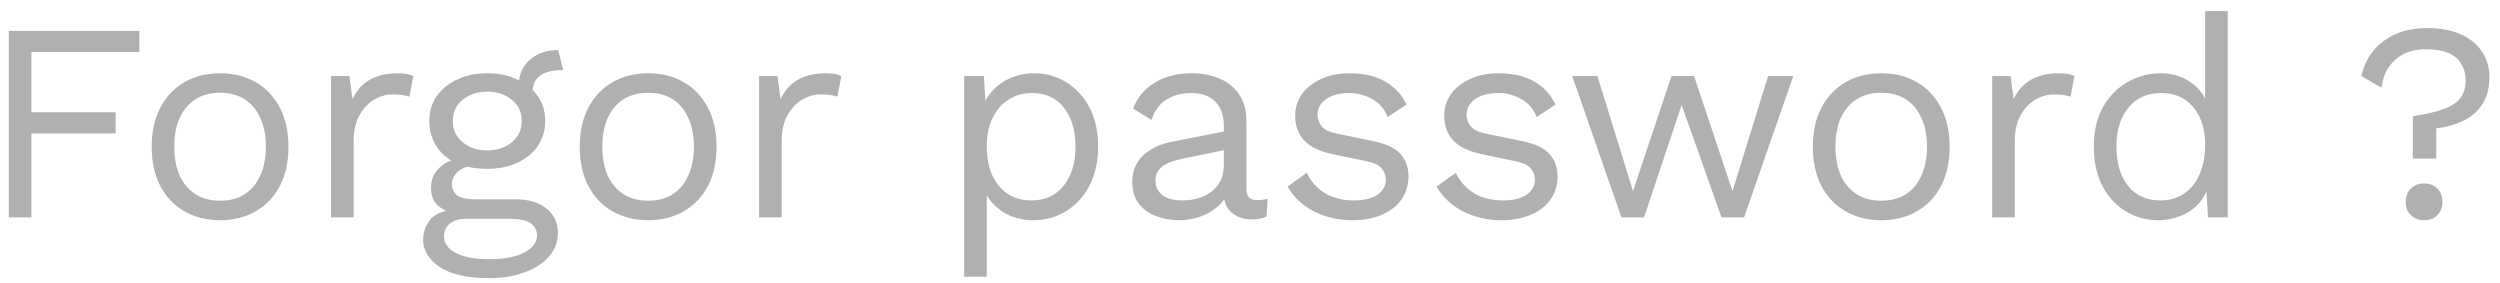 <svg width="115" height="13" viewBox="0 0 115 13" fill="none" xmlns="http://www.w3.org/2000/svg">
<path d="M6.41 2.395H1.444V5.164H5.318V6.139H1.444V10H0.404V1.42H6.41V2.395ZM10.124 3.37C10.739 3.37 11.281 3.504 11.749 3.773C12.225 4.042 12.598 4.432 12.867 4.943C13.135 5.446 13.27 6.048 13.27 6.75C13.27 7.452 13.135 8.059 12.867 8.57C12.598 9.073 12.225 9.458 11.749 9.727C11.281 9.996 10.739 10.13 10.124 10.13C9.517 10.13 8.975 9.996 8.499 9.727C8.022 9.458 7.649 9.073 7.381 8.57C7.112 8.059 6.978 7.452 6.978 6.75C6.978 6.048 7.112 5.446 7.381 4.943C7.649 4.432 8.022 4.042 8.499 3.773C8.975 3.504 9.517 3.37 10.124 3.37ZM10.124 4.267C9.682 4.267 9.305 4.367 8.993 4.566C8.681 4.765 8.438 5.051 8.265 5.424C8.1 5.788 8.018 6.23 8.018 6.75C8.018 7.261 8.1 7.703 8.265 8.076C8.438 8.449 8.681 8.735 8.993 8.934C9.305 9.133 9.682 9.233 10.124 9.233C10.566 9.233 10.943 9.133 11.255 8.934C11.567 8.735 11.805 8.449 11.97 8.076C12.143 7.703 12.23 7.261 12.23 6.75C12.23 6.23 12.143 5.788 11.97 5.424C11.805 5.051 11.567 4.765 11.255 4.566C10.943 4.367 10.566 4.267 10.124 4.267ZM15.228 10V3.5H16.073L16.216 4.566C16.398 4.167 16.662 3.868 17.009 3.669C17.364 3.47 17.793 3.37 18.296 3.37C18.408 3.37 18.53 3.379 18.66 3.396C18.798 3.413 18.915 3.448 19.011 3.5L18.829 4.449C18.733 4.414 18.629 4.388 18.517 4.371C18.404 4.354 18.244 4.345 18.036 4.345C17.767 4.345 17.494 4.423 17.217 4.579C16.948 4.735 16.723 4.973 16.541 5.294C16.359 5.606 16.268 6.005 16.268 6.49V10H15.228ZM25.677 2.304L25.911 3.227C25.902 3.227 25.89 3.227 25.872 3.227C25.855 3.227 25.837 3.227 25.82 3.227C25.395 3.227 25.066 3.314 24.832 3.487C24.607 3.652 24.494 3.92 24.494 4.293L23.857 3.968C23.857 3.63 23.935 3.335 24.091 3.084C24.247 2.833 24.459 2.642 24.728 2.512C24.997 2.373 25.291 2.304 25.612 2.304C25.621 2.304 25.63 2.304 25.638 2.304C25.655 2.304 25.669 2.304 25.677 2.304ZM23.701 9.168C24.317 9.168 24.797 9.311 25.144 9.597C25.491 9.874 25.664 10.247 25.664 10.715C25.664 11.14 25.521 11.508 25.235 11.82C24.958 12.132 24.581 12.37 24.104 12.535C23.636 12.708 23.108 12.795 22.518 12.795C21.495 12.795 20.729 12.622 20.217 12.275C19.715 11.928 19.463 11.512 19.463 11.027C19.463 10.68 19.576 10.368 19.801 10.091C20.035 9.822 20.425 9.671 20.971 9.636L20.88 9.831C20.585 9.753 20.334 9.623 20.126 9.441C19.927 9.25 19.827 8.977 19.827 8.622C19.827 8.267 19.957 7.963 20.217 7.712C20.486 7.452 20.88 7.292 21.4 7.231L22.089 7.582H21.959C21.535 7.625 21.231 7.734 21.049 7.907C20.876 8.072 20.789 8.254 20.789 8.453C20.789 8.696 20.876 8.878 21.049 8.999C21.231 9.112 21.483 9.168 21.803 9.168H23.701ZM22.505 11.924C23.008 11.924 23.419 11.872 23.74 11.768C24.07 11.664 24.312 11.53 24.468 11.365C24.624 11.2 24.702 11.023 24.702 10.832C24.702 10.598 24.607 10.412 24.416 10.273C24.234 10.134 23.901 10.065 23.415 10.065H21.413C21.136 10.065 20.902 10.134 20.711 10.273C20.52 10.42 20.425 10.62 20.425 10.871C20.425 11.192 20.607 11.447 20.971 11.638C21.344 11.829 21.855 11.924 22.505 11.924ZM22.414 3.37C22.934 3.37 23.393 3.465 23.792 3.656C24.2 3.838 24.516 4.094 24.741 4.423C24.966 4.752 25.079 5.134 25.079 5.567C25.079 5.992 24.966 6.373 24.741 6.711C24.516 7.04 24.2 7.3 23.792 7.491C23.393 7.673 22.934 7.764 22.414 7.764C21.556 7.764 20.898 7.56 20.438 7.153C19.979 6.737 19.749 6.208 19.749 5.567C19.749 5.134 19.862 4.752 20.087 4.423C20.321 4.094 20.637 3.838 21.036 3.656C21.435 3.465 21.894 3.37 22.414 3.37ZM22.414 4.215C21.963 4.215 21.587 4.341 21.283 4.592C20.98 4.835 20.828 5.16 20.828 5.567C20.828 5.966 20.98 6.291 21.283 6.542C21.587 6.793 21.963 6.919 22.414 6.919C22.865 6.919 23.242 6.793 23.545 6.542C23.849 6.291 24 5.966 24 5.567C24 5.16 23.849 4.835 23.545 4.592C23.242 4.341 22.865 4.215 22.414 4.215ZM29.814 3.37C30.429 3.37 30.971 3.504 31.439 3.773C31.916 4.042 32.288 4.432 32.557 4.943C32.826 5.446 32.96 6.048 32.96 6.75C32.96 7.452 32.826 8.059 32.557 8.57C32.288 9.073 31.916 9.458 31.439 9.727C30.971 9.996 30.429 10.13 29.814 10.13C29.207 10.13 28.666 9.996 28.189 9.727C27.712 9.458 27.34 9.073 27.071 8.57C26.802 8.059 26.668 7.452 26.668 6.75C26.668 6.048 26.802 5.446 27.071 4.943C27.34 4.432 27.712 4.042 28.189 3.773C28.666 3.504 29.207 3.37 29.814 3.37ZM29.814 4.267C29.372 4.267 28.995 4.367 28.683 4.566C28.371 4.765 28.128 5.051 27.955 5.424C27.79 5.788 27.708 6.23 27.708 6.75C27.708 7.261 27.79 7.703 27.955 8.076C28.128 8.449 28.371 8.735 28.683 8.934C28.995 9.133 29.372 9.233 29.814 9.233C30.256 9.233 30.633 9.133 30.945 8.934C31.257 8.735 31.495 8.449 31.66 8.076C31.833 7.703 31.92 7.261 31.92 6.75C31.92 6.23 31.833 5.788 31.66 5.424C31.495 5.051 31.257 4.765 30.945 4.566C30.633 4.367 30.256 4.267 29.814 4.267ZM34.918 10V3.5H35.763L35.906 4.566C36.088 4.167 36.352 3.868 36.699 3.669C37.054 3.47 37.483 3.37 37.986 3.37C38.099 3.37 38.22 3.379 38.35 3.396C38.489 3.413 38.606 3.448 38.701 3.5L38.519 4.449C38.424 4.414 38.32 4.388 38.207 4.371C38.094 4.354 37.934 4.345 37.726 4.345C37.457 4.345 37.184 4.423 36.907 4.579C36.638 4.735 36.413 4.973 36.231 5.294C36.049 5.606 35.958 6.005 35.958 6.49V10H34.918ZM44.351 12.73V3.5H45.261L45.352 5.086L45.209 4.904C45.321 4.601 45.49 4.336 45.716 4.111C45.941 3.877 46.214 3.695 46.535 3.565C46.855 3.435 47.202 3.37 47.575 3.37C48.103 3.37 48.589 3.504 49.031 3.773C49.481 4.042 49.841 4.427 50.11 4.93C50.378 5.433 50.513 6.039 50.513 6.75C50.513 7.452 50.374 8.059 50.097 8.57C49.828 9.073 49.468 9.458 49.018 9.727C48.567 9.996 48.073 10.13 47.536 10.13C46.998 10.13 46.526 10 46.119 9.74C45.72 9.471 45.434 9.133 45.261 8.726L45.391 8.531V12.73H44.351ZM47.432 9.22C48.073 9.22 48.571 8.995 48.927 8.544C49.291 8.093 49.473 7.495 49.473 6.75C49.473 6.005 49.295 5.407 48.94 4.956C48.593 4.505 48.103 4.28 47.471 4.28C47.055 4.28 46.691 4.384 46.379 4.592C46.067 4.791 45.824 5.077 45.651 5.45C45.477 5.814 45.391 6.247 45.391 6.75C45.391 7.244 45.473 7.677 45.638 8.05C45.811 8.423 46.049 8.713 46.353 8.921C46.665 9.12 47.024 9.22 47.432 9.22ZM56.297 5.801C56.297 5.316 56.167 4.943 55.907 4.683C55.647 4.414 55.279 4.28 54.802 4.28C54.351 4.28 53.97 4.38 53.658 4.579C53.346 4.77 53.116 5.082 52.969 5.515L52.124 4.995C52.297 4.51 52.618 4.12 53.086 3.825C53.554 3.522 54.135 3.37 54.828 3.37C55.296 3.37 55.721 3.452 56.102 3.617C56.483 3.773 56.782 4.016 56.999 4.345C57.224 4.666 57.337 5.082 57.337 5.593V8.739C57.337 9.051 57.502 9.207 57.831 9.207C57.996 9.207 58.156 9.185 58.312 9.142L58.26 9.961C58.087 10.048 57.861 10.091 57.584 10.091C57.333 10.091 57.107 10.043 56.908 9.948C56.709 9.853 56.553 9.71 56.44 9.519C56.327 9.32 56.271 9.073 56.271 8.778V8.648L56.531 8.687C56.427 9.025 56.249 9.302 55.998 9.519C55.747 9.727 55.465 9.883 55.153 9.987C54.841 10.082 54.533 10.13 54.23 10.13C53.849 10.13 53.493 10.065 53.164 9.935C52.835 9.805 52.57 9.61 52.371 9.35C52.18 9.081 52.085 8.752 52.085 8.362C52.085 7.877 52.245 7.478 52.566 7.166C52.895 6.845 53.35 6.629 53.931 6.516L56.505 6.009V6.867L54.412 7.296C53.987 7.383 53.671 7.504 53.463 7.66C53.255 7.816 53.151 8.033 53.151 8.31C53.151 8.579 53.255 8.8 53.463 8.973C53.68 9.138 53.983 9.22 54.373 9.22C54.624 9.22 54.863 9.19 55.088 9.129C55.322 9.06 55.53 8.96 55.712 8.83C55.894 8.691 56.037 8.522 56.141 8.323C56.245 8.115 56.297 7.872 56.297 7.595V5.801ZM62.204 10.13C61.572 10.13 60.987 9.996 60.449 9.727C59.921 9.458 59.513 9.077 59.227 8.583L60.111 7.946C60.302 8.345 60.579 8.657 60.943 8.882C61.316 9.107 61.762 9.22 62.282 9.22C62.742 9.22 63.101 9.133 63.361 8.96C63.621 8.778 63.751 8.544 63.751 8.258C63.751 8.076 63.691 7.911 63.569 7.764C63.457 7.608 63.236 7.495 62.906 7.426L61.346 7.101C60.714 6.971 60.259 6.754 59.981 6.451C59.713 6.148 59.578 5.771 59.578 5.32C59.578 4.965 59.678 4.64 59.877 4.345C60.085 4.05 60.376 3.816 60.748 3.643C61.13 3.461 61.576 3.37 62.087 3.37C62.729 3.37 63.27 3.496 63.712 3.747C64.154 3.998 64.484 4.354 64.7 4.813L63.829 5.385C63.682 5.004 63.444 4.726 63.114 4.553C62.785 4.371 62.443 4.28 62.087 4.28C61.775 4.28 61.507 4.323 61.281 4.41C61.065 4.497 60.896 4.618 60.774 4.774C60.662 4.921 60.605 5.09 60.605 5.281C60.605 5.472 60.67 5.649 60.8 5.814C60.93 5.97 61.173 6.083 61.528 6.152L63.153 6.49C63.76 6.611 64.185 6.811 64.427 7.088C64.67 7.365 64.791 7.703 64.791 8.102C64.791 8.509 64.683 8.869 64.466 9.181C64.25 9.484 63.946 9.718 63.556 9.883C63.166 10.048 62.716 10.13 62.204 10.13ZM69.06 10.13C68.427 10.13 67.842 9.996 67.305 9.727C66.776 9.458 66.369 9.077 66.083 8.583L66.967 7.946C67.157 8.345 67.435 8.657 67.799 8.882C68.171 9.107 68.618 9.22 69.138 9.22C69.597 9.22 69.957 9.133 70.217 8.96C70.477 8.778 70.607 8.544 70.607 8.258C70.607 8.076 70.546 7.911 70.425 7.764C70.312 7.608 70.091 7.495 69.762 7.426L68.202 7.101C67.569 6.971 67.114 6.754 66.837 6.451C66.568 6.148 66.434 5.771 66.434 5.32C66.434 4.965 66.533 4.64 66.733 4.345C66.941 4.05 67.231 3.816 67.604 3.643C67.985 3.461 68.431 3.37 68.943 3.37C69.584 3.37 70.126 3.496 70.568 3.747C71.01 3.998 71.339 4.354 71.556 4.813L70.685 5.385C70.537 5.004 70.299 4.726 69.97 4.553C69.64 4.371 69.298 4.28 68.943 4.28C68.631 4.28 68.362 4.323 68.137 4.41C67.92 4.497 67.751 4.618 67.63 4.774C67.517 4.921 67.461 5.09 67.461 5.281C67.461 5.472 67.526 5.649 67.656 5.814C67.786 5.97 68.028 6.083 68.384 6.152L70.009 6.49C70.615 6.611 71.04 6.811 71.283 7.088C71.525 7.365 71.647 7.703 71.647 8.102C71.647 8.509 71.538 8.869 71.322 9.181C71.105 9.484 70.802 9.718 70.412 9.883C70.022 10.048 69.571 10.13 69.06 10.13ZM81.333 3.5H82.49L80.228 10H79.188L77.355 4.826L75.626 10H74.586L72.324 3.5H73.481L75.119 8.791L76.887 3.5H77.927L79.695 8.791L81.333 3.5ZM86.537 3.37C87.152 3.37 87.694 3.504 88.162 3.773C88.638 4.042 89.011 4.432 89.28 4.943C89.548 5.446 89.683 6.048 89.683 6.75C89.683 7.452 89.548 8.059 89.28 8.57C89.011 9.073 88.638 9.458 88.162 9.727C87.694 9.996 87.152 10.13 86.537 10.13C85.93 10.13 85.388 9.996 84.912 9.727C84.435 9.458 84.062 9.073 83.794 8.57C83.525 8.059 83.391 7.452 83.391 6.75C83.391 6.048 83.525 5.446 83.794 4.943C84.062 4.432 84.435 4.042 84.912 3.773C85.388 3.504 85.93 3.37 86.537 3.37ZM86.537 4.267C86.095 4.267 85.718 4.367 85.406 4.566C85.094 4.765 84.851 5.051 84.678 5.424C84.513 5.788 84.431 6.23 84.431 6.75C84.431 7.261 84.513 7.703 84.678 8.076C84.851 8.449 85.094 8.735 85.406 8.934C85.718 9.133 86.095 9.233 86.537 9.233C86.979 9.233 87.356 9.133 87.668 8.934C87.98 8.735 88.218 8.449 88.383 8.076C88.556 7.703 88.643 7.261 88.643 6.75C88.643 6.23 88.556 5.788 88.383 5.424C88.218 5.051 87.98 4.765 87.668 4.566C87.356 4.367 86.979 4.267 86.537 4.267ZM91.641 10V3.5H92.486L92.629 4.566C92.811 4.167 93.075 3.868 93.422 3.669C93.777 3.47 94.206 3.37 94.709 3.37C94.821 3.37 94.943 3.379 95.073 3.396C95.211 3.413 95.328 3.448 95.424 3.5L95.242 4.449C95.146 4.414 95.042 4.388 94.93 4.371C94.817 4.354 94.657 4.345 94.449 4.345C94.18 4.345 93.907 4.423 93.63 4.579C93.361 4.735 93.136 4.973 92.954 5.294C92.772 5.606 92.681 6.005 92.681 6.49V10H91.641ZM99.279 10.13C98.742 10.13 98.248 9.996 97.797 9.727C97.347 9.458 96.987 9.073 96.718 8.57C96.45 8.059 96.315 7.452 96.315 6.75C96.315 6.031 96.458 5.42 96.744 4.917C97.03 4.414 97.407 4.033 97.875 3.773C98.343 3.504 98.846 3.37 99.383 3.37C99.921 3.37 100.384 3.509 100.774 3.786C101.173 4.063 101.437 4.432 101.567 4.891L101.437 4.982V0.51H102.477V10H101.567L101.476 8.427L101.619 8.349C101.558 8.73 101.411 9.055 101.177 9.324C100.952 9.584 100.67 9.783 100.332 9.922C100.003 10.061 99.652 10.13 99.279 10.13ZM99.383 9.22C99.799 9.22 100.159 9.116 100.462 8.908C100.774 8.7 101.012 8.405 101.177 8.024C101.35 7.634 101.437 7.179 101.437 6.659C101.437 6.165 101.35 5.74 101.177 5.385C101.012 5.03 100.778 4.757 100.475 4.566C100.18 4.375 99.834 4.28 99.435 4.28C98.776 4.28 98.265 4.505 97.901 4.956C97.537 5.407 97.355 6.005 97.355 6.75C97.355 7.495 97.533 8.093 97.888 8.544C98.243 8.995 98.742 9.22 99.383 9.22ZM111.665 1.29C112.237 1.29 112.736 1.381 113.16 1.563C113.585 1.745 113.914 2.005 114.148 2.343C114.391 2.681 114.512 3.084 114.512 3.552C114.512 4.055 114.4 4.475 114.174 4.813C113.958 5.142 113.663 5.394 113.29 5.567C112.926 5.74 112.519 5.853 112.068 5.905V7.296H110.989V5.346C111.622 5.251 112.112 5.134 112.458 4.995C112.814 4.856 113.061 4.683 113.199 4.475C113.347 4.267 113.42 4.011 113.42 3.708C113.42 3.405 113.351 3.145 113.212 2.928C113.082 2.711 112.883 2.547 112.614 2.434C112.346 2.321 112.003 2.265 111.587 2.265C111.015 2.265 110.547 2.425 110.183 2.746C109.828 3.058 109.616 3.487 109.546 4.033L108.623 3.5C108.719 3.058 108.901 2.672 109.169 2.343C109.447 2.005 109.793 1.745 110.209 1.563C110.634 1.381 111.119 1.29 111.665 1.29ZM111.509 8.44C111.761 8.44 111.964 8.518 112.12 8.674C112.276 8.83 112.354 9.034 112.354 9.285C112.354 9.536 112.276 9.74 112.12 9.896C111.964 10.052 111.761 10.13 111.509 10.13C111.258 10.13 111.054 10.052 110.898 9.896C110.742 9.74 110.664 9.536 110.664 9.285C110.664 9.034 110.742 8.83 110.898 8.674C111.054 8.518 111.258 8.44 111.509 8.44Z" fill="#B0B0B0"/>
</svg>
